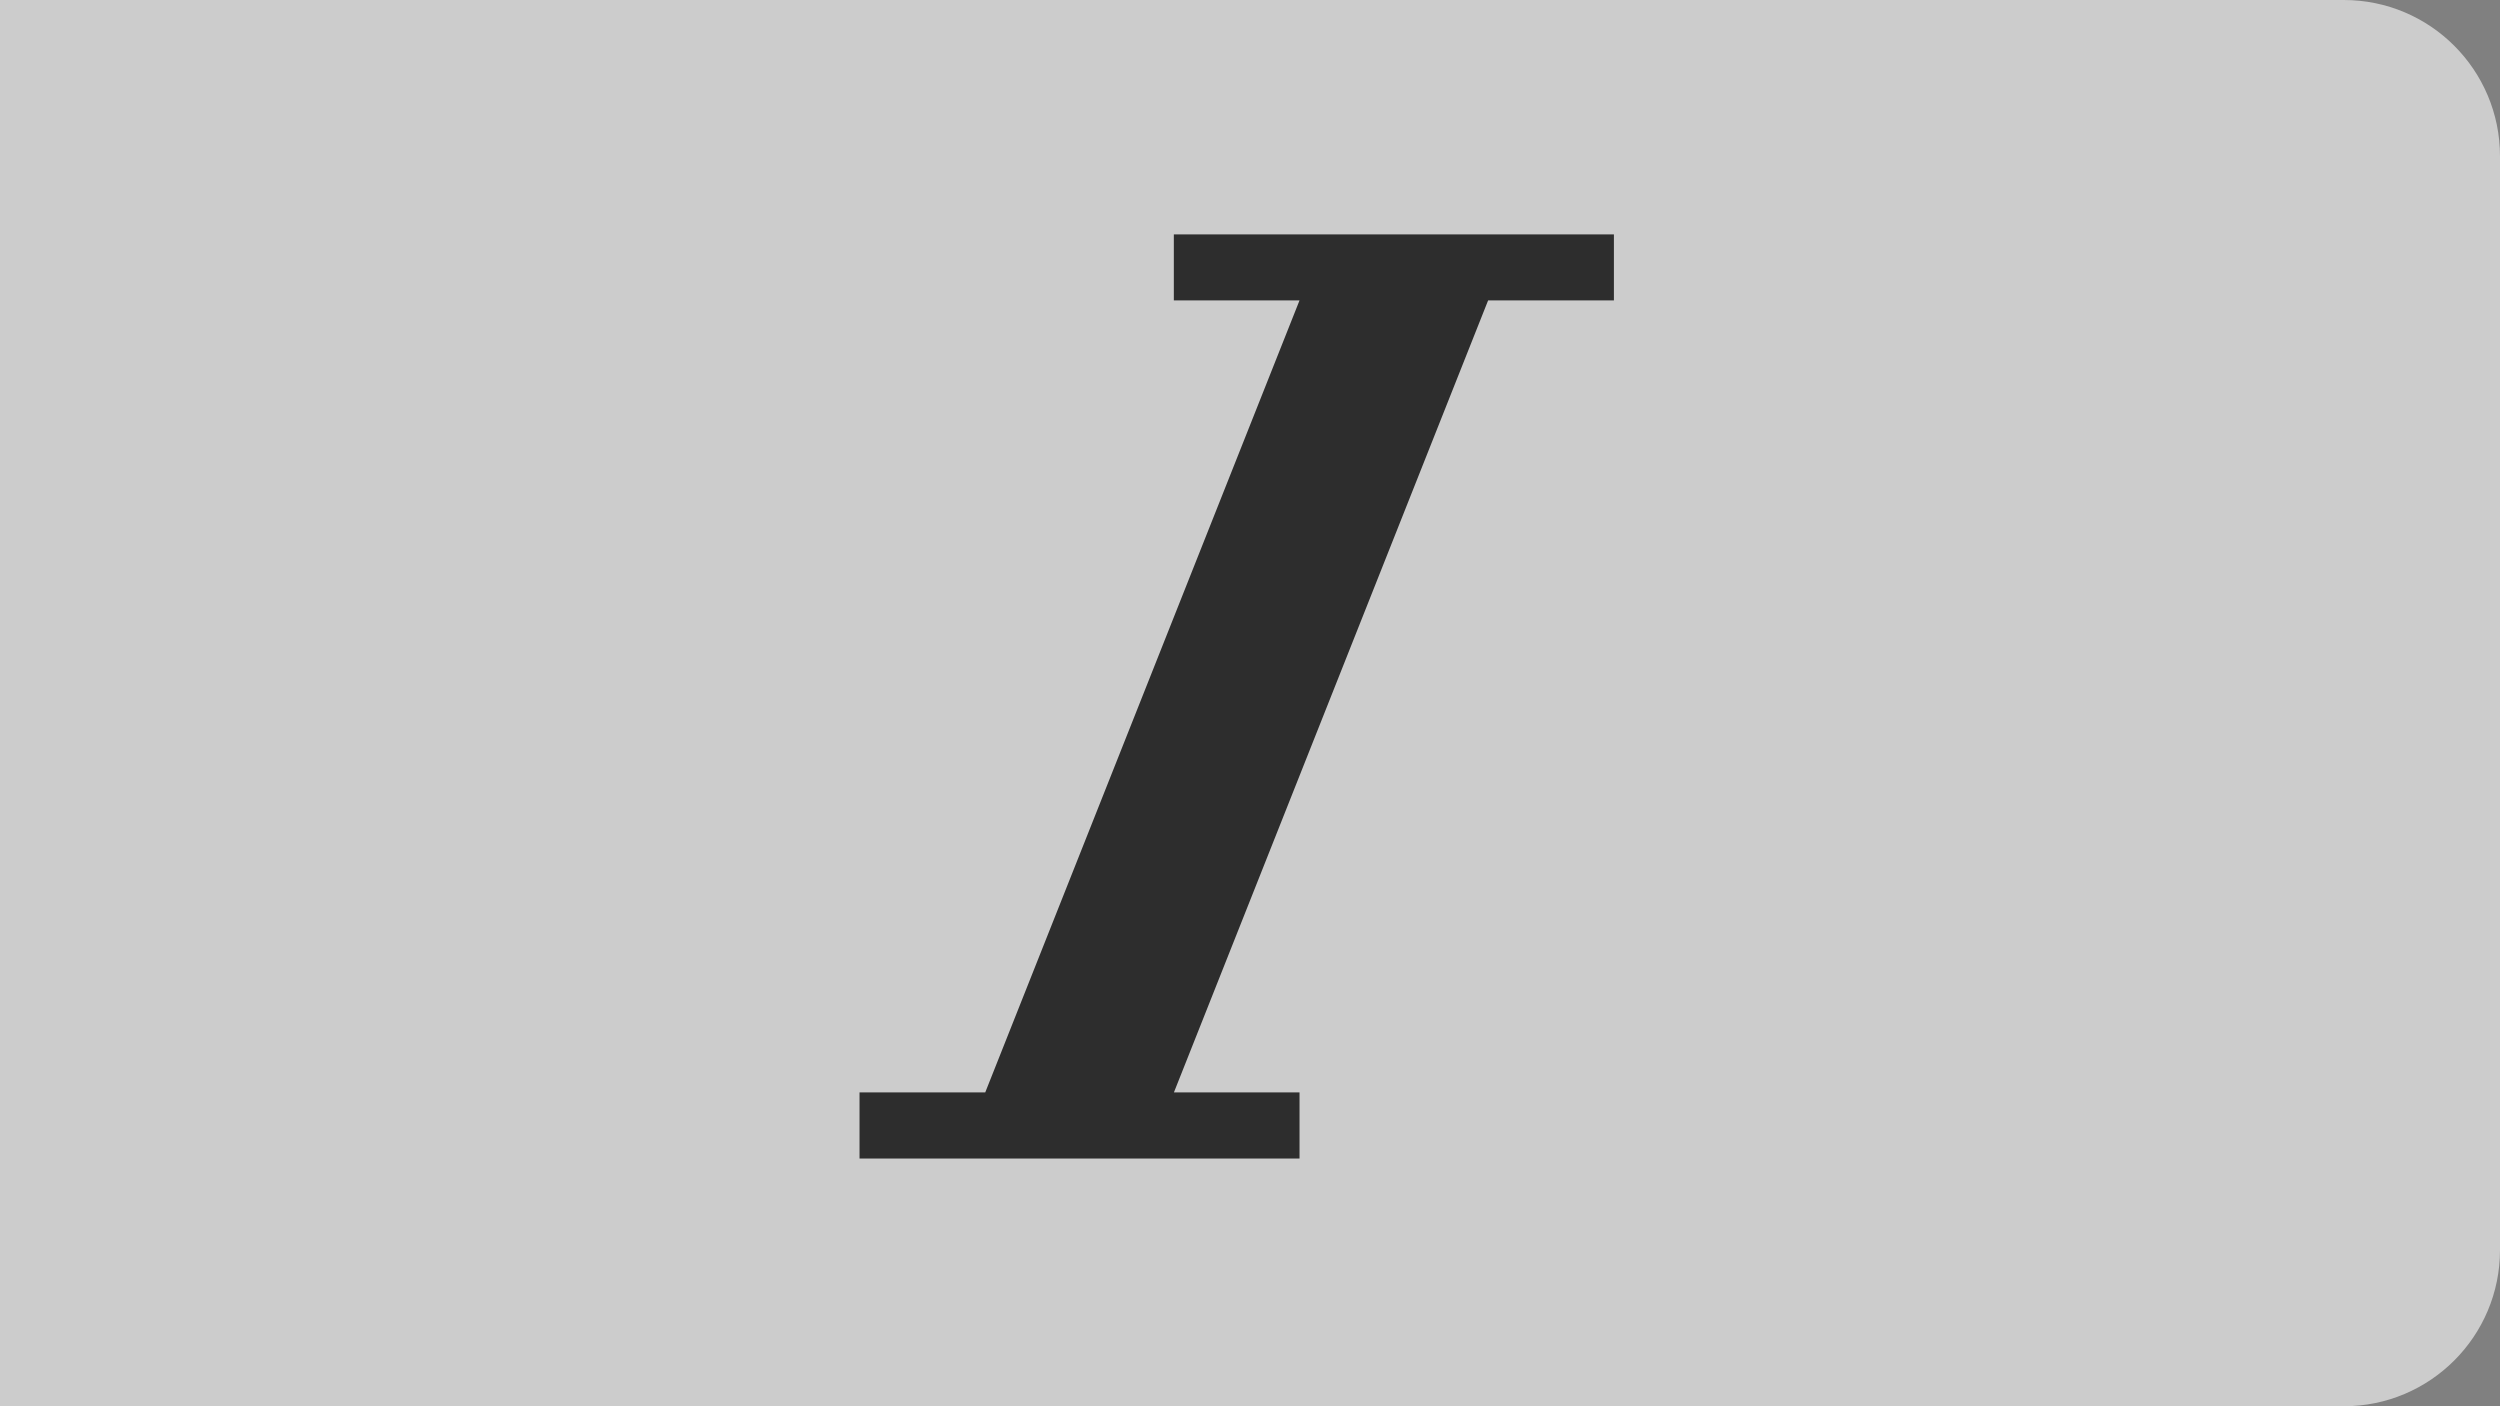 <?xml version="1.0" encoding="UTF-8"?>
<svg width="32px" height="18px" viewBox="0 0 32 18" version="1.1" xmlns="http://www.w3.org/2000/svg" xmlns:xlink="http://www.w3.org/1999/xlink">
    <rect x="0" y="0" width="32" height="18" fill="#808080" stroke="none"/>
    <title>斜体</title>
    <g id="斜体" stroke="none" stroke-width="1" fill="none" fill-rule="evenodd">
        <g fill="#FFFFFF" id="选中" opacity="0.597">
            <path d="M0,0 L30,0 C31.105,-2.02906125e-16 32,0.895 32,2 L32,16 C32,17.105 31.105,18 30,18 L0,18 L0,18 L0,0 Z"></path>
        </g>
        <g id="编组" opacity="0.78" transform="translate(11, 3)" fill="#000000" fill-rule="nonzero">
            <polygon id="路径" points="9.658 0 9.658 0.845 8.048 0.845 4.026 10.983 5.634 10.983 5.634 11.829 0.002 11.829 0.002 10.983 1.611 10.983 5.634 0.845 4.025 0.845 4.025 0"></polygon>
        </g>
    </g>
</svg>
